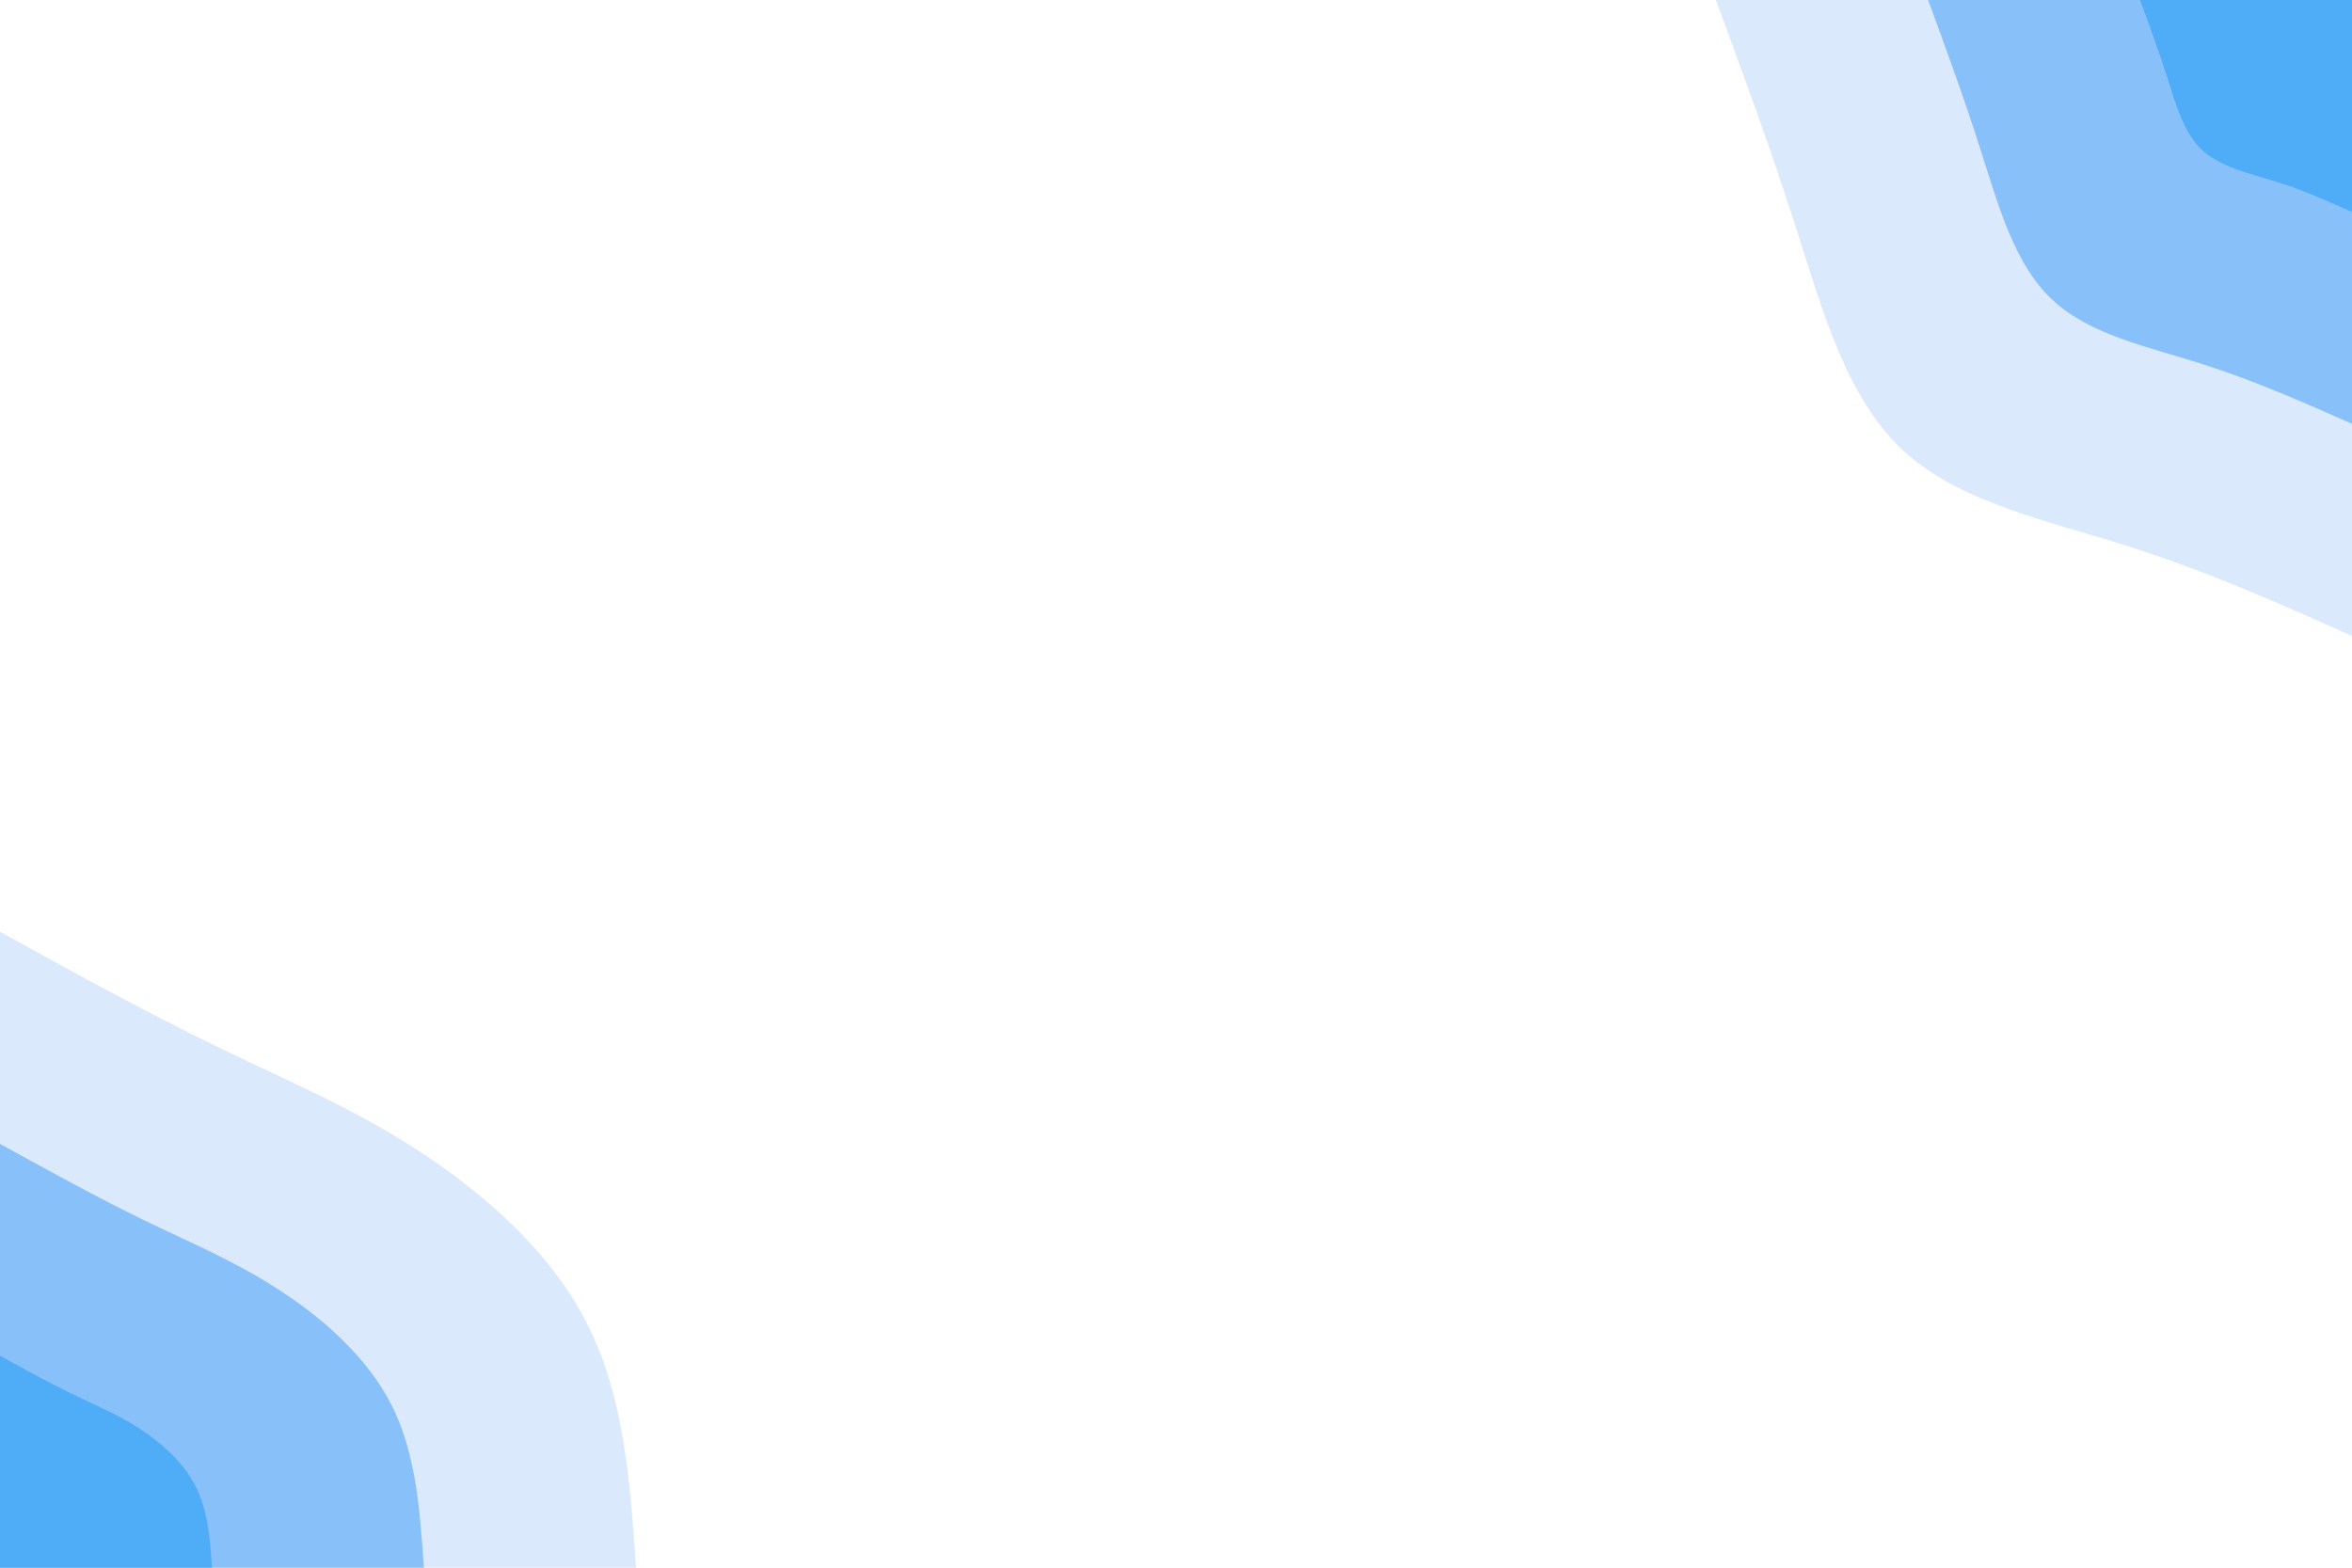 <svg id="visual" viewBox="0 0 900 600" width="900" height="600" xmlns="http://www.w3.org/2000/svg" xmlns:xlink="http://www.w3.org/1999/xlink" version="1.1"><rect x="0" y="0" width="900" height="600" fill="#ffffff"></rect><defs><linearGradient id="grad1_0" x1="33.3%" y1="0%" x2="100%" y2="100%"><stop offset="20%" stop-color="#4facf7" stop-opacity="1"></stop><stop offset="80%" stop-color="#4facf7" stop-opacity="1"></stop></linearGradient></defs><defs><linearGradient id="grad1_1" x1="33.3%" y1="0%" x2="100%" y2="100%"><stop offset="20%" stop-color="#4facf7" stop-opacity="1"></stop><stop offset="80%" stop-color="#b4d4fc" stop-opacity="1"></stop></linearGradient></defs><defs><linearGradient id="grad1_2" x1="33.3%" y1="0%" x2="100%" y2="100%"><stop offset="20%" stop-color="#ffffff" stop-opacity="1"></stop><stop offset="80%" stop-color="#b4d4fc" stop-opacity="1"></stop></linearGradient></defs><defs><linearGradient id="grad2_0" x1="0%" y1="0%" x2="66.7%" y2="100%"><stop offset="20%" stop-color="#4facf7" stop-opacity="1"></stop><stop offset="80%" stop-color="#4facf7" stop-opacity="1"></stop></linearGradient></defs><defs><linearGradient id="grad2_1" x1="0%" y1="0%" x2="66.7%" y2="100%"><stop offset="20%" stop-color="#b4d4fc" stop-opacity="1"></stop><stop offset="80%" stop-color="#4facf7" stop-opacity="1"></stop></linearGradient></defs><defs><linearGradient id="grad2_2" x1="0%" y1="0%" x2="66.7%" y2="100%"><stop offset="20%" stop-color="#b4d4fc" stop-opacity="1"></stop><stop offset="80%" stop-color="#ffffff" stop-opacity="1"></stop></linearGradient></defs><g transform="translate(900, 0)"><path d="M0 243.4C-27.9 230.9 -55.8 218.5 -86.5 208.8C-117.2 199.1 -150.7 192.1 -172.1 172.1C-193.5 152 -202.6 118.9 -212.5 88C-222.3 57.2 -232.9 28.6 -243.4 0L0 0Z" fill="#dbe9fd"></path><path d="M0 162.2C-18.6 154 -37.2 145.7 -57.7 139.2C-78.1 132.7 -100.5 128.1 -114.7 114.7C-129 101.4 -135.1 79.3 -141.7 58.7C-148.2 38.1 -155.2 19.1 -162.2 0L0 0Z" fill="#88c0f9"></path><path d="M0 81.1C-9.3 77 -18.6 72.8 -28.8 69.6C-39.1 66.4 -50.2 64 -57.4 57.4C-64.5 50.7 -67.5 39.6 -70.8 29.3C-74.1 19.1 -77.6 9.5 -81.1 0L0 0Z" fill="#4facf7"></path></g><g transform="translate(0, 600)"><path d="M0 -243.4C28 -227.9 56.1 -212.5 82.7 -199.6C109.3 -186.6 134.4 -176.3 159.8 -159.8C185.2 -143.3 210.9 -120.8 224.8 -93.1C238.8 -65.5 241.1 -32.7 243.4 0L0 0Z" fill="#dbe9fd"></path><path d="M0 -162.2C18.7 -151.9 37.4 -141.6 55.1 -133C72.8 -124.4 89.6 -117.5 106.5 -106.5C123.5 -95.6 140.6 -80.5 149.9 -62.1C159.2 -43.7 160.7 -21.8 162.2 0L0 0Z" fill="#88c0f9"></path><path d="M0 -81.1C9.3 -76 18.7 -70.8 27.6 -66.5C36.4 -62.2 44.8 -58.8 53.3 -53.3C61.7 -47.8 70.3 -40.3 74.9 -31C79.6 -21.8 80.4 -10.9 81.1 0L0 0Z" fill="#4facf7"></path></g></svg>